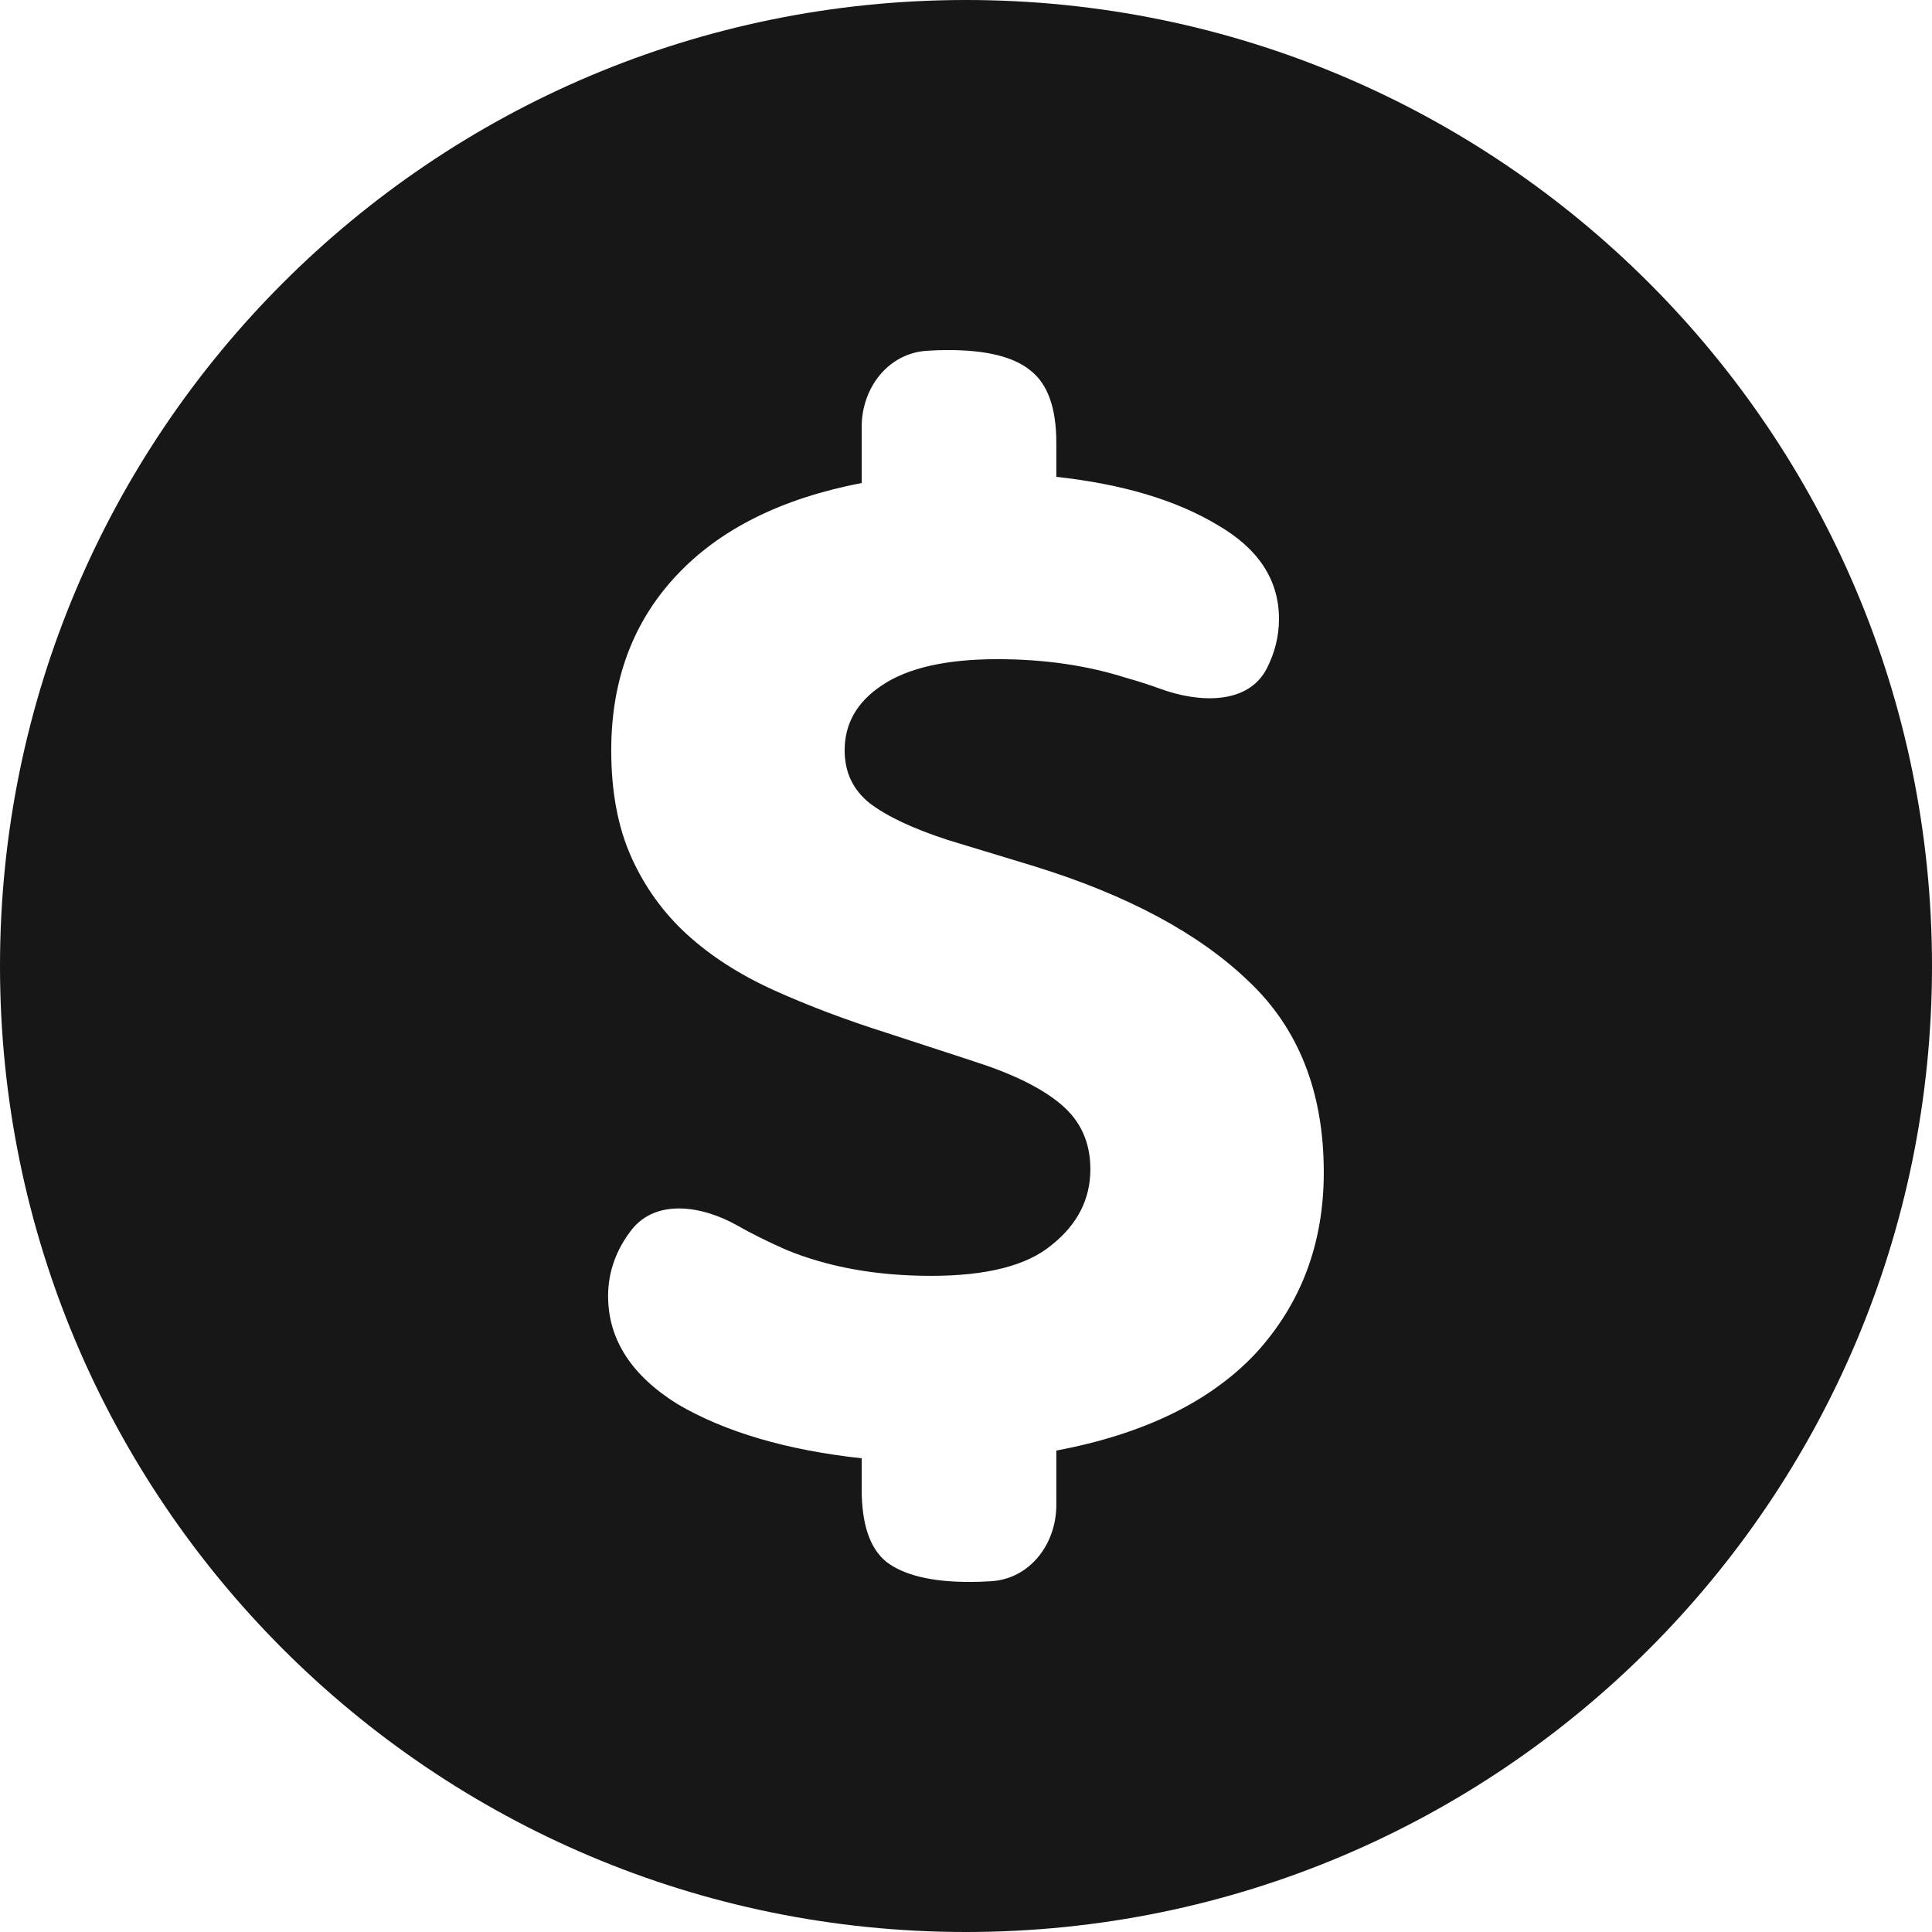 <svg width="16" height="16" viewBox="0 0 16 16" fill="none" xmlns="http://www.w3.org/2000/svg">
<g clip-path="url(#clip0_2559_573)">
<path fill-rule="evenodd" clip-rule="evenodd" d="M8 16C12.418 16 16 12.418 16 8C16 3.582 12.418 0 8 0C3.581 0 -0 3.582 -0 8C-0 12.418 3.581 16 8 16ZM8.71 10.31C8.505 10.481 8.172 10.566 7.712 10.566C7.259 10.566 6.858 10.494 6.508 10.349C6.363 10.285 6.229 10.219 6.106 10.149C5.816 9.985 5.432 9.924 5.228 10.188C5.11 10.341 5.036 10.523 5.036 10.733C5.036 11.091 5.228 11.39 5.612 11.629C6.005 11.859 6.513 12.009 7.136 12.077V12.333C7.136 12.623 7.204 12.824 7.34 12.934C7.485 13.046 7.716 13.101 8.032 13.101C8.09 13.101 8.15 13.099 8.209 13.095C8.53 13.075 8.748 12.786 8.748 12.465V12.013C9.474 11.876 10.024 11.608 10.4 11.207C10.775 10.797 10.963 10.298 10.963 9.709C10.963 9.043 10.754 8.514 10.336 8.122C9.926 7.729 9.337 7.413 8.569 7.175L7.852 6.957C7.562 6.863 7.345 6.761 7.2 6.65C7.063 6.539 6.995 6.394 6.995 6.214C6.995 5.993 7.097 5.813 7.302 5.677C7.515 5.532 7.835 5.459 8.262 5.459C8.646 5.459 9 5.51 9.324 5.613C9.425 5.641 9.52 5.672 9.608 5.704C9.929 5.822 10.338 5.838 10.492 5.534C10.555 5.41 10.592 5.274 10.592 5.126C10.592 4.802 10.421 4.542 10.08 4.346C9.738 4.141 9.295 4.009 8.748 3.949V3.667C8.748 3.377 8.676 3.177 8.531 3.066C8.394 2.955 8.168 2.899 7.852 2.899C7.794 2.899 7.735 2.901 7.675 2.905C7.354 2.926 7.136 3.214 7.136 3.535V4C6.47 4.128 5.958 4.384 5.6 4.768C5.241 5.152 5.062 5.634 5.062 6.214C5.062 6.556 5.117 6.85 5.228 7.098C5.339 7.345 5.493 7.559 5.689 7.738C5.885 7.917 6.124 8.071 6.406 8.199C6.688 8.327 7.003 8.446 7.353 8.557L8.057 8.787C8.381 8.89 8.625 9.009 8.787 9.146C8.949 9.282 9.03 9.461 9.03 9.683C9.03 9.931 8.923 10.14 8.71 10.31Z" fill="#171717"/>
</g>
<defs>
<clipPath id="clip0_2559_573">
<rect width="16" height="16" fill="white"/>
</clipPath>
</defs>
</svg>
